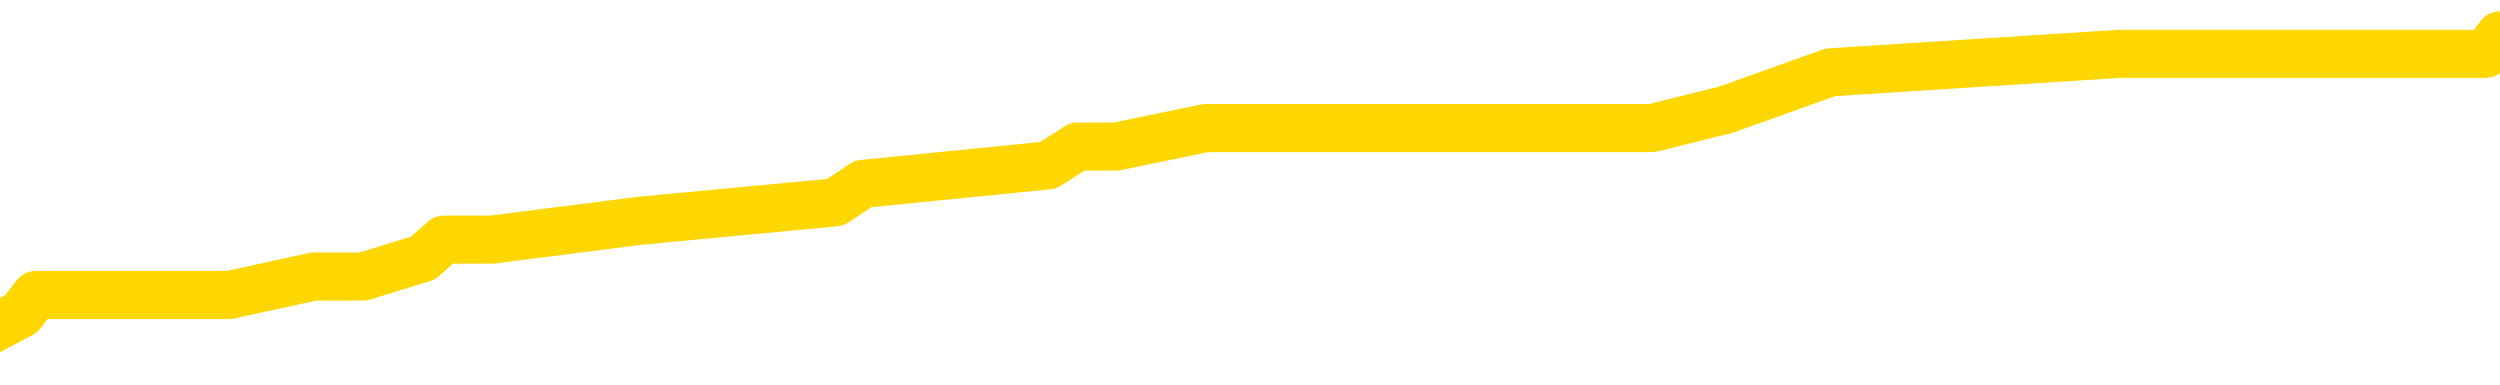 <svg xmlns="http://www.w3.org/2000/svg" version="1.1" viewBox="0 0 6500 1000">
	<path fill="none" stroke="gold" stroke-width="125" stroke-linecap="round" stroke-linejoin="round" d="M0 90632  L-529207 90632 L-529023 90584 L-528533 90487 L-528239 90439 L-527928 90343 L-527694 90294 L-527640 90198 L-527581 90101 L-527428 90053 L-527387 89957 L-527255 89908 L-526962 89860 L-526421 89860 L-525811 89812 L-525763 89812 L-525123 89763 L-525090 89763 L-524564 89763 L-524432 89715 L-524041 89619 L-523713 89522 L-523596 89426 L-523385 89329 L-522668 89329 L-522098 89281 L-521991 89281 L-521816 89233 L-521595 89136 L-521193 89088 L-521168 88991 L-520240 88895 L-520152 88798 L-520070 88702 L-520000 88605 L-519703 88557 L-519551 88460 L-517660 88509 L-517560 88509 L-517297 88509 L-517004 88557 L-516862 88460 L-516613 88460 L-516578 88412 L-516419 88364 L-515956 88267 L-515703 88219 L-515491 88123 L-515239 88074 L-514890 88026 L-513963 87930 L-513869 87833 L-513459 87785 L-512288 87688 L-511099 87640 L-511007 87543 L-510979 87447 L-510713 87350 L-510414 87254 L-510285 87157 L-510248 87061 L-509433 87061 L-509049 87109 L-507989 87157 L-507928 87157 L-507662 88123 L-507191 89040 L-506999 89957 L-506735 90874 L-506398 90825 L-506263 90777 L-505807 90729 L-505064 90680 L-505046 90632 L-504881 90536 L-504813 90536 L-504297 90487 L-503268 90487 L-503072 90439 L-502583 90391 L-502221 90343 L-501813 90343 L-501427 90391 L-499724 90391 L-499626 90391 L-499554 90391 L-499492 90391 L-499308 90343 L-498972 90343 L-498331 90294 L-498254 90246 L-498193 90246 L-498006 90198 L-497927 90198 L-497750 90150 L-497730 90101 L-497500 90101 L-497113 90053 L-496224 90053 L-496185 90005 L-496096 89957 L-496069 89860 L-495061 89812 L-494911 89715 L-494887 89667 L-494754 89619 L-494714 89570 L-493456 89522 L-493398 89522 L-492858 89474 L-492806 89474 L-492759 89474 L-492364 89426 L-492225 89377 L-492025 89329 L-491878 89329 L-491713 89329 L-491437 89377 L-491078 89377 L-490525 89329 L-489881 89281 L-489622 89184 L-489468 89136 L-489067 89088 L-489027 89040 L-488906 88991 L-488845 89040 L-488831 89040 L-488737 89040 L-488444 88991 L-488292 88798 L-487962 88702 L-487884 88605 L-487808 88557 L-487582 88412 L-487515 88316 L-487287 88219 L-487235 88123 L-487070 88074 L-486064 88026 L-485881 87978 L-485330 87930 L-484937 87833 L-484540 87785 L-483690 87688 L-483611 87640 L-483032 87592 L-482591 87592 L-482350 87543 L-482193 87543 L-481792 87447 L-481771 87447 L-481327 87399 L-480921 87350 L-480785 87254 L-480610 87157 L-480474 87061 L-480223 86964 L-479224 86916 L-479141 86868 L-479006 86819 L-478967 86771 L-478077 86723 L-477862 86675 L-477419 86626 L-477301 86578 L-477244 86530 L-476568 86530 L-476468 86482 L-476439 86482 L-475097 86433 L-474691 86385 L-474652 86337 L-473724 86289 L-473625 86240 L-473492 86192 L-473088 86144 L-473062 86096 L-472969 86047 L-472753 85999 L-472342 85902 L-471188 85806 L-470896 85709 L-470868 85613 L-470260 85565 L-470010 85468 L-469990 85420 L-469060 85372 L-469009 85275 L-468887 85227 L-468869 85130 L-468713 85082 L-468538 84986 L-468401 84937 L-468345 84889 L-468237 84841 L-468152 84792 L-467919 84744 L-467844 84696 L-467535 84648 L-467417 84599 L-467248 84551 L-467156 84503 L-467054 84503 L-467030 84455 L-466953 84455 L-466855 84358 L-466489 84310 L-466384 84262 L-465880 84213 L-465429 84165 L-465390 84117 L-465366 84069 L-465326 84020 L-465197 83972 L-465096 83924 L-464655 83875 L-464372 83827 L-463780 83779 L-463650 83731 L-463375 83634 L-463223 83586 L-463069 83538 L-462984 83441 L-462906 83393 L-462720 83345 L-462670 83345 L-462642 83296 L-462563 83248 L-462540 83200 L-462256 83103 L-461652 83007 L-460657 82958 L-460359 82910 L-459625 82862 L-459381 82814 L-459291 82765 L-458713 82717 L-458015 82669 L-457263 82621 L-456944 82572 L-456561 82476 L-456484 82428 L-455850 82379 L-455664 82331 L-455577 82331 L-455447 82331 L-455134 82283 L-455085 82235 L-454943 82186 L-454921 82138 L-453954 82090 L-453408 82041 L-452930 82041 L-452869 82041 L-452545 82041 L-452524 81993 L-452461 81993 L-452251 81945 L-452174 81897 L-452120 81848 L-452097 81800 L-452058 81752 L-452042 81704 L-451285 81655 L-451269 81607 L-450469 81559 L-450317 81511 L-449411 81462 L-448905 81414 L-448676 81318 L-448635 81318 L-448519 81269 L-448343 81221 L-447589 81269 L-447454 81221 L-447290 81173 L-446972 81125 L-446795 81028 L-445773 80931 L-445750 80835 L-445499 80787 L-445286 80690 L-444652 80642 L-444414 80545 L-444381 80449 L-444203 80352 L-444123 80256 L-444033 80208 L-443969 80111 L-443529 80014 L-443505 79966 L-442964 79918 L-442708 79870 L-442214 79821 L-441336 79773 L-441300 79725 L-441247 79677 L-441206 79628 L-441089 79580 L-440812 79532 L-440605 79435 L-440408 79339 L-440385 79242 L-440334 79146 L-440295 79097 L-440217 79049 L-439620 78953 L-439560 78904 L-439456 78856 L-439302 78808 L-438670 78760 L-437989 78711 L-437686 78615 L-437340 78567 L-437142 78518 L-437094 78422 L-436773 78374 L-436146 78325 L-435999 78277 L-435963 78229 L-435905 78180 L-435828 78084 L-435587 78084 L-435499 78036 L-435405 77987 L-435111 77939 L-434977 77891 L-434917 77843 L-434880 77746 L-434607 77746 L-433601 77698 L-433426 77650 L-433375 77650 L-433083 77601 L-432890 77505 L-432557 77457 L-432050 77408 L-431488 77312 L-431473 77215 L-431457 77167 L-431356 77070 L-431242 76974 L-431203 76877 L-431165 76829 L-431099 76829 L-431071 76781 L-430932 76829 L-430640 76829 L-430590 76829 L-430484 76829 L-430220 76781 L-429755 76733 L-429610 76733 L-429556 76636 L-429499 76588 L-429308 76540 L-428942 76491 L-428728 76491 L-428533 76491 L-428475 76491 L-428416 76395 L-428262 76347 L-427993 76298 L-427563 76540 L-427548 76540 L-427471 76491 L-427406 76443 L-427277 76105 L-427253 76057 L-426969 76009 L-426922 75960 L-426867 75912 L-426405 75864 L-426366 75864 L-426325 75816 L-426135 75767 L-425654 75719 L-425167 75671 L-425151 75623 L-425113 75574 L-424856 75526 L-424779 75430 L-424549 75381 L-424533 75285 L-424239 75188 L-423796 75140 L-423350 75092 L-422845 75043 L-422691 74995 L-422405 74947 L-422364 74850 L-422033 74802 L-421811 74754 L-421294 74657 L-421219 74609 L-420971 74513 L-420776 74416 L-420717 74368 L-419940 74319 L-419866 74319 L-419635 74271 L-419619 74271 L-419557 74223 L-419361 74175 L-418897 74175 L-418874 74126 L-418744 74126 L-417443 74126 L-417427 74126 L-417350 74078 L-417256 74078 L-417039 74078 L-416887 74030 L-416708 74078 L-416654 74126 L-416367 74175 L-416328 74175 L-415958 74175 L-415518 74175 L-415335 74175 L-415014 74126 L-414719 74126 L-414273 74030 L-414201 73982 L-413738 73885 L-413301 73837 L-413119 73789 L-411665 73692 L-411533 73644 L-411075 73547 L-410849 73499 L-410463 73402 L-409946 73306 L-408992 73209 L-408198 73113 L-407524 73065 L-407098 72968 L-406787 72920 L-406557 72775 L-405874 72630 L-405861 72486 L-405651 72292 L-405629 72244 L-405454 72148 L-404504 72099 L-404236 72003 L-403421 71955 L-403110 71858 L-403073 71810 L-403016 71713 L-402399 71665 L-401761 71569 L-400135 71520 L-399461 71472 L-398819 71472 L-398741 71472 L-398685 71472 L-398649 71472 L-398621 71424 L-398509 71327 L-398491 71279 L-398468 71231 L-398315 71182 L-398261 71086 L-398184 71038 L-398064 70989 L-397967 70941 L-397849 70893 L-397580 70796 L-397310 70748 L-397293 70652 L-397093 70603 L-396946 70507 L-396719 70458 L-396585 70410 L-396276 70362 L-396216 70314 L-395863 70217 L-395514 70169 L-395414 70121 L-395349 70024 L-395289 69976 L-394905 69879 L-394524 69831 L-394420 69783 L-394160 69735 L-393888 69638 L-393729 69590 L-393697 69541 L-393635 69493 L-393493 69445 L-393310 69397 L-393265 69348 L-392977 69348 L-392961 69300 L-392728 69300 L-392667 69252 L-392628 69252 L-392049 69204 L-391915 69155 L-391892 68962 L-391873 68625 L-391856 68238 L-391840 67852 L-391816 67466 L-391799 67177 L-391778 66839 L-391761 66501 L-391738 66308 L-391721 66115 L-391700 65970 L-391683 65874 L-391634 65729 L-391562 65584 L-391527 65343 L-391503 65150 L-391468 64957 L-391426 64763 L-391389 64667 L-391374 64474 L-391349 64329 L-391312 64233 L-391295 64088 L-391272 63991 L-391255 63895 L-391236 63798 L-391220 63702 L-391191 63557 L-391165 63412 L-391119 63364 L-391103 63267 L-391061 63219 L-391013 63123 L-390942 63026 L-390927 62930 L-390911 62833 L-390849 62785 L-390810 62736 L-390770 62688 L-390604 62640 L-390539 62592 L-390523 62543 L-390479 62447 L-390421 62399 L-390208 62350 L-390175 62302 L-390132 62254 L-390054 62206 L-389517 62157 L-389439 62109 L-389334 62013 L-389246 61964 L-389069 61916 L-388719 61868 L-388563 61819 L-388125 61771 L-387968 61723 L-387839 61675 L-387135 61578 L-386934 61530 L-385973 61433 L-385491 61385 L-385392 61385 L-385299 61337 L-385054 61289 L-384981 61240 L-384538 61144 L-384442 61096 L-384427 61047 L-384411 60999 L-384386 60951 L-383920 60902 L-383703 60854 L-383564 60806 L-383270 60758 L-383181 60709 L-383140 60661 L-383110 60613 L-382938 60565 L-382879 60516 L-382803 60468 L-382722 60420 L-382652 60420 L-382343 60372 L-382258 60323 L-382044 60275 L-382009 60227 L-381326 60179 L-381227 60130 L-381022 60082 L-380975 60034 L-380697 59986 L-380635 59937 L-380618 59841 L-380540 59792 L-380231 59696 L-380207 59648 L-380153 59551 L-380130 59503 L-380008 59455 L-379872 59358 L-379628 59310 L-379502 59310 L-378856 59262 L-378840 59262 L-378815 59262 L-378635 59165 L-378558 59117 L-378467 59069 L-378039 59020 L-377623 58972 L-377230 58875 L-377151 58827 L-377132 58779 L-376769 58731 L-376533 58682 L-376304 58634 L-375991 58586 L-375913 58538 L-375833 58441 L-375655 58345 L-375639 58296 L-375374 58200 L-375293 58152 L-375063 58103 L-374837 58055 L-374522 58055 L-374346 58007 L-373985 58007 L-373594 57958 L-373524 57862 L-373460 57814 L-373320 57717 L-373268 57669 L-373167 57572 L-372665 57524 L-372468 57476 L-372221 57428 L-372035 57379 L-371736 57331 L-371660 57283 L-371494 57186 L-370609 57138 L-370581 57041 L-370458 56945 L-369879 56897 L-369801 56848 L-369088 56848 L-368776 56848 L-368563 56848 L-368546 56848 L-368159 56848 L-367634 56752 L-367188 56704 L-366859 56655 L-366706 56607 L-366380 56607 L-366201 56559 L-366120 56559 L-365914 56462 L-365738 56414 L-364809 56366 L-363920 56318 L-363881 56269 L-363653 56269 L-363274 56221 L-362486 56173 L-362252 56125 L-362176 56076 L-361818 56028 L-361247 55931 L-360980 55883 L-360593 55835 L-360490 55835 L-360320 55835 L-359701 55835 L-359490 55835 L-359182 55835 L-359129 55787 L-359001 55738 L-358948 55690 L-358829 55642 L-358493 55545 L-357534 55497 L-357402 55401 L-357201 55352 L-356569 55304 L-356258 55256 L-355844 55208 L-355817 55159 L-355671 55111 L-355251 55063 L-353919 55063 L-353872 55014 L-353743 54918 L-353726 54870 L-353148 54773 L-352943 54725 L-352913 54677 L-352872 54628 L-352815 54580 L-352777 54532 L-352699 54484 L-352556 54435 L-352102 54387 L-351984 54339 L-351698 54291 L-351326 54242 L-351229 54194 L-350903 54146 L-350548 54097 L-350378 54049 L-350331 54001 L-350222 53953 L-350133 53904 L-350105 53856 L-350029 53760 L-349725 53711 L-349691 53615 L-349620 53567 L-349252 53518 L-348916 53470 L-348835 53470 L-348616 53422 L-348444 53374 L-348417 53325 L-347919 53277 L-347370 53180 L-346490 53132 L-346391 53036 L-346314 52987 L-346040 52939 L-345793 52843 L-345719 52794 L-345657 52698 L-345538 52650 L-345496 52601 L-345386 52553 L-345309 52457 L-344608 52408 L-344363 52360 L-344323 52312 L-344167 52263 L-343567 52263 L-343341 52263 L-343249 52263 L-342773 52263 L-342176 52167 L-341656 52119 L-341635 52070 L-341490 52022 L-341170 52022 L-340628 52022 L-340396 52022 L-340225 52022 L-339739 51974 L-339512 51926 L-339427 51877 L-339080 51829 L-338754 51829 L-338231 51781 L-337904 51733 L-337304 51684 L-337106 51588 L-337054 51540 L-337013 51491 L-336732 51443 L-336048 51347 L-335738 51298 L-335713 51202 L-335521 51153 L-335299 51105 L-335213 51057 L-334549 50960 L-334525 50912 L-334303 50816 L-333973 50767 L-333621 50671 L-333416 50623 L-333184 50526 L-332926 50478 L-332736 50381 L-332689 50333 L-332462 50285 L-332427 50236 L-332271 50188 L-332056 50140 L-331883 50092 L-331792 50043 L-331515 49995 L-331271 49947 L-330956 49899 L-330529 49899 L-330492 49899 L-330009 49899 L-329775 49899 L-329563 49850 L-329337 49802 L-328787 49802 L-328540 49754 L-327706 49754 L-327650 49706 L-327629 49657 L-327471 49609 L-327009 49561 L-326969 49513 L-326629 49416 L-326495 49368 L-326273 49319 L-325700 49271 L-325229 49223 L-325034 49175 L-324841 49126 L-324652 49078 L-324550 49030 L-324182 48982 L-324135 48933 L-324054 48885 L-322760 48837 L-322712 48789 L-322444 48789 L-322299 48789 L-321748 48789 L-321631 48740 L-321549 48692 L-321190 48644 L-320966 48596 L-320685 48547 L-320356 48451 L-319848 48402 L-319735 48354 L-319657 48306 L-319492 48258 L-319198 48258 L-318729 48258 L-318533 48306 L-318482 48306 L-317832 48258 L-317711 48209 L-317256 48209 L-317221 48161 L-316752 48113 L-316642 48065 L-316625 48016 L-316409 48016 L-316228 47968 L-315697 47968 L-314667 47968 L-314468 47920 L-314009 47872 L-313061 47775 L-312962 47727 L-312608 47630 L-312548 47582 L-312533 47534 L-312498 47486 L-312129 47437 L-312009 47389 L-311767 47341 L-311603 47292 L-311415 47244 L-311295 47196 L-310224 47099 L-309366 47051 L-309154 46955 L-309056 46906 L-308882 46810 L-308549 46762 L-308477 46713 L-308420 46665 L-308244 46665 L-307855 46617 L-307620 46569 L-307509 46520 L-307392 46472 L-306411 46424 L-306385 46375 L-305791 46279 L-305759 46279 L-305610 46231 L-305326 46182 L-304414 46182 L-303468 46182 L-303315 46134 L-303212 46134 L-303080 46086 L-302937 46038 L-302911 45989 L-302797 45941 L-302578 45893 L-301897 45845 L-301768 45796 L-301464 45748 L-301225 45652 L-300892 45603 L-300253 45555 L-299911 45458 L-299849 45410 L-299693 45410 L-298772 45410 L-298301 45410 L-298258 45410 L-298245 45362 L-298204 45314 L-298181 45265 L-298155 45217 L-298011 45169 L-297588 45121 L-297253 45121 L-297062 45072 L-296633 45072 L-296445 45024 L-296056 44928 L-295522 44879 L-295149 44831 L-295128 44831 L-294878 44783 L-294760 44735 L-294684 44686 L-294548 44638 L-294509 44590 L-294429 44541 L-294034 44493 L-293539 44445 L-293427 44348 L-293254 44300 L-292945 44252 L-292498 44204 L-292175 44155 L-292032 44059 L-291605 43962 L-291452 43866 L-291397 43769 L-290583 43721 L-290563 43673 L-290191 43625 L-290135 43625 L-289006 43576 L-288938 43576 L-288379 43528 L-288185 43480 L-288048 43431 L-287815 43383 L-287468 43335 L-287433 43238 L-287398 43190 L-287330 43094 L-286981 43045 L-286809 42997 L-286324 42949 L-286308 42901 L-285982 42852 L-285825 42804 L-284684 42708 L-284659 42659 L-284468 42563 L-284274 42514 L-284024 42466 L-284007 42418 L-282986 42370 L-282689 42321 L-282613 42273 L-282477 42177 L-282301 42128 L-281725 42032 L-281509 41984 L-281445 41935 L-281315 41887 L-281278 41791 L-280755 41742 L-280617 60758 L-280602 60758 L-280579 60758 L-280559 60758 L-280332 41694 L-279556 41694 L-279515 41694 L-279147 41694 L-279068 41646 L-279016 41597 L-278343 41549 L-277601 41501 L-277176 41501 L-276728 41453 L-275667 41404 L-275355 41308 L-274945 41308 L-274873 41260 L-274349 41260 L-274254 41260 L-274236 41260 L-273791 41211 L-273606 41115 L-272826 41018 L-272153 40970 L-271741 40825 L-271509 40729 L-271369 40680 L-271287 40584 L-271267 40536 L-271191 40536 L-271063 40487 L-270746 40536 L-270521 40536 L-270196 40487 L-270134 40487 L-269764 40487 L-269731 40487 L-269523 40487 L-268855 40487 L-268778 40487 L-268620 40391 L-268509 40391 L-268183 40343 L-268028 40294 L-267687 40294 L-267630 40198 L-267292 40101 L-267088 40053 L-267035 39957 L-265659 39908 L-265529 39860 L-265096 39812 L-264775 39763 L-263947 39667 L-263824 39619 L-263093 39522 L-262937 39426 L-262897 39377 L-262843 39329 L-262820 39281 L-262706 39233 L-262409 39184 L-262119 39136 L-262065 39088 L-261944 39040 L-261914 38991 L-261815 38943 L-261371 38943 L-261219 38895 L-260384 38895 L-259841 38847 L-259507 38847 L-259491 38798 L-259416 38750 L-259299 38702 L-259105 38653 L-258841 38605 L-258006 38557 L-257910 38509 L-257388 38460 L-257347 38412 L-257247 38364 L-256419 38364 L-256284 38316 L-255945 38316 L-255391 38267 L-255011 38219 L-254848 38171 L-254538 38123 L-253726 38074 L-253420 38026 L-253151 38026 L-252830 38026 L-252509 38074 L-252233 38074 L-251405 37978 L-251310 37930 L-251217 37785 L-251113 37640 L-250726 37495 L-250246 37399 L-250229 37350 L-250111 37302 L-249743 37206 L-249648 37157 L-248814 37061 L-248737 37013 L-248438 36964 L-248347 36916 L-247940 36819 L-247829 36723 L-247130 36675 L-246657 36626 L-246597 36578 L-246378 36482 L-246104 36433 L-245991 36385 L-244964 36337 L-244577 36289 L-244557 36240 L-244225 36192 L-243980 36144 L-243547 36096 L-243436 36047 L-243319 35999 L-242867 35902 L-242277 35854 L-241940 35806 L-240047 35758 L-239934 35661 L-239722 35613 L-238404 35565 L-238297 24706 L-238231 13991 L-238195 4097 L-238133 4097 L-237634 14860 L-236959 25478 L-236937 35275 L-236666 35179 L-235698 35179 L-235009 35130 L-234847 35082 L-234306 35034 L-234216 34986 L-233197 34937 L-232249 34841 L-231884 34889 L-231781 34937 L-231193 34937 L-231133 34937 L-231033 34889 L-230592 34792 L-230485 34744 L-230043 34696 L-229043 34551 L-228787 34406 L-228684 34262 L-228554 34165 L-228187 34069 L-227607 33972 L-227576 33924 L-227260 33875 L-225277 33827 L-225161 33779 L-225094 33779 L-224735 33731 L-223116 33682 L-222939 33682 L-222794 33682 L-221972 33731 L-221919 33779 L-221865 33779 L-221431 33779 L-220450 33827 L-220376 33827 L-219292 33779 L-219079 33779 L-218363 33682 L-217974 33634 L-217755 33538 L-217436 33441 L-216942 33345 L-216814 33296 L-216585 33200 L-216353 33103 L-216294 33055 L-216004 33007 L-215732 32910 L-214702 32862 L-213037 32814 L-212618 32765 L-212481 32717 L-212325 32717 L-212019 32669 L-211791 32572 L-211633 32524 L-211474 32428 L-211304 32331 L-211257 32283 L-211204 32235 L-211182 32235 L-210796 32186 L-210546 32186 L-210276 32186 L-210115 32186 L-210025 32186 L-208367 32186 L-208201 32235 L-207821 32186 L-207361 32186 L-206752 32090 L-205659 32041 L-205227 31993 L-205196 31945 L-205134 31897 L-205116 31848 L-203413 31800 L-203371 31752 L-202904 31704 L-202718 31655 L-202685 31559 L-202090 31511 L-202040 31462 L-201717 31414 L-201667 31366 L-201456 31318 L-201438 31269 L-201172 31173 L-201119 31125 L-200650 31076 L-200140 30980 L-200061 30980 L-199767 30931 L-199751 30883 L-199712 30835 L-199641 30787 L-199484 30738 L-198538 30738 L-198481 30738 L-197960 30738 L-197768 30690 L-197667 30690 L-197441 30642 L-196931 30642 L-196543 31945 L-196474 31945 L-196125 31897 L-195768 31848 L-194640 30449 L-194588 30352 L-194362 30304 L-194328 30256 L-194203 30159 L-194105 30159 L-193840 30159 L-193100 30208 L-192521 30208 L-192228 30208 L-191522 30208 L-191343 30159 L-191320 30159 L-190684 30111 L-190372 30063 L-189976 30063 L-189946 30014 L-189925 29966 L-189772 29918 L-189087 29918 L-189070 29918 L-188730 29918 L-188458 29870 L-188420 29821 L-188364 29725 L-188342 29677 L-188270 29628 L-187938 29580 L-187832 29532 L-187803 29435 L-187605 29387 L-187453 29339 L-186584 29291 L-186022 29194 L-186006 29194 L-185905 29146 L-185802 29194 L-185656 29194 L-185578 29194 L-185540 29146 L-185484 29097 L-185411 29049 L-185266 29001 L-184784 29001 L-184380 28953 L-183514 29001 L-183494 29001 L-183236 29001 L-183159 29001 L-183130 28953 L-183120 28856 L-183103 28808 L-182810 28760 L-182770 28711 L-182698 28663 L-182625 28615 L-182420 28567 L-182260 28422 L-181958 28277 L-181881 28084 L-181864 27939 L-181647 27843 L-181416 27843 L-181306 27891 L-180937 27939 L-180778 27939 L-180547 27939 L-180378 27939 L-180233 27891 L-180101 27843 L-178826 27746 L-178422 27650 L-178361 27601 L-178245 27505 L-177819 27457 L-177804 27360 L-177742 27312 L-177469 27215 L-177356 27167 L-177074 27070 L-176797 27022 L-176372 26926 L-176349 26877 L-176271 26829 L-176146 26781 L-175559 26733 L-175168 26684 L-174832 26636 L-174243 26588 L-174141 26588 L-173970 26540 L-173834 26540 L-173006 26491 L-171821 26443 L-171785 26395 L-171730 26395 L-171509 26347 L-171304 26347 L-171149 26347 L-170893 26298 L-170816 26250 L-170273 26202 L-170237 26153 L-169988 26105 L-169601 26057 L-168775 26009 L-168417 25960 L-168106 25960 L-167848 25912 L-167625 25864 L-167219 25816 L-167102 25767 L-166919 25719 L-166866 25719 L-166677 25671 L-166506 25623 L-166478 25574 L-166197 25526 L-165887 25478 L-165749 25430 L-165439 25381 L-165245 25381 L-165230 25333 L-164510 25333 L-164377 25236 L-164079 25188 L-163988 25140 L-163388 25140 L-163350 25092 L-163271 25043 L-162651 24995 L-162499 24899 L-162459 24850 L-162148 24802 L-161956 24754 L-161763 24657 L-161707 24561 L-161399 24513 L-161347 24464 L-161292 24513 L-161266 24513 L-161141 24513 L-160331 24464 L-160254 24416 L-159714 24368 L-159445 24319 L-158786 24271 L-157878 24223 L-157637 24175 L-157104 24126 L-156887 24078 L-155780 24126 L-155729 24126 L-154954 24126 L-154406 24078 L-154295 24030 L-154142 23933 L-154087 23885 L-153921 23837 L-153544 23789 L-153097 23740 L-153042 23692 L-152888 23644 L-152208 23596 L-151987 23547 L-151470 23499 L-150621 23402 L-150605 23354 L-148814 23306 L-148259 23258 L-148142 23209 L-147136 23161 L-147100 23113 L-146867 23113 L-146774 23113 L-146734 23113 L-146402 23065 L-146050 23016 L-145785 22920 L-145499 22872 L-145188 22775 L-144934 22679 L-144840 22630 L-144350 22582 L-144143 22534 L-143577 22486 L-143463 22534 L-143112 22486 L-143060 22486 L-143020 22486 L-142417 22389 L-141683 22292 L-141102 22196 L-140866 22099 L-140326 21955 L-140173 21858 L-139671 21810 L-139462 21713 L-139439 21713 L-139380 21665 L-138417 21665 L-138240 21617 L-137798 21569 L-137774 21472 L-137619 21424 L-137537 21424 L-137387 21472 L-136740 21472 L-136690 21424 L-135570 21375 L-134586 21327 L-134524 21279 L-133804 21231 L-132939 21182 L-132560 21134 L-132341 21134 L-131582 21086 L-131530 21038 L-131221 20941 L-130369 20941 L-130176 20893 L-129999 20845 L-129775 20845 L-129648 20796 L-129456 20796 L-129224 20748 L-129054 20796 L-128768 20748 L-128488 20748 L-128405 20700 L-128235 20652 L-128218 20555 L-128064 20507 L-128025 20458 L-127249 20410 L-127173 20410 L-126941 20314 L-126514 20265 L-126168 20217 L-125585 20169 L-125317 20169 L-125058 20169 L-124928 20072 L-124912 20024 L-124798 19976 L-124774 19928 L-124540 19879 L-124504 19831 L-123188 19831 L-123132 19783 L-122453 19686 L-121881 19686 L-121755 19686 L-121602 19686 L-121525 19686 L-121213 19590 L-120940 19541 L-120851 19445 L-120750 19445 L-119822 19397 L-119745 19397 L-119381 19397 L-119357 19348 L-119320 19300 L-118545 19204 L-118453 19155 L-118313 19107 L-117911 19059 L-117650 19059 L-117406 19107 L-117192 19059 L-117112 19059 L-117035 19059 L-116959 19059 L-116772 19107 L-116705 19107 L-116456 19107 L-116401 19059 L-116263 19011 L-116184 18914 L-116070 18866 L-115847 18818 L-115683 18769 L-115642 18721 L-115472 18673 L-115102 18625 L-115087 18576 L-114971 18528 L-114249 18480 L-114214 18431 L-114081 18431 L-113733 18383 L-113321 18383 L-113285 18383 L-113207 18335 L-113168 18287 L-112804 18238 L-112600 18190 L-112585 18142 L-112240 18094 L-111891 18094 L-111565 18094 L-111464 18045 L-111311 18045 L-111116 17997 L-110885 17997 L-110792 17997 L-110637 17997 L-110559 17997 L-110519 17949 L-110405 17901 L-110382 17852 L-110131 17852 L-109992 17756 L-109415 17611 L-108586 17514 L-108099 17418 L-107977 17370 L-107939 17321 L-107926 17273 L-107774 17177 L-107673 17080 L-107440 17032 L-107050 16935 L-106745 16887 L-106730 16839 L-106559 16791 L-106320 16694 L-105724 16694 L-105120 16646 L-105081 16646 L-105040 16646 L-104887 16597 L-104834 16549 L-104771 16501 L-104703 16453 L-104648 16356 L-104623 16308 L-104576 16260 L-104482 16163 L-104345 16115 L-104191 16067 L-104059 16018 L-104019 16018 L-103983 15970 L-103921 15922 L-103648 15825 L-103333 15777 L-103292 15680 L-103207 15632 L-103030 15584 L-102792 15536 L-102435 15487 L-102405 15439 L-101836 15391 L-101713 15343 L-101477 15294 L-101454 15294 L-101173 15246 L-100887 15246 L-100632 15246 L-100060 15198 L-99763 15150 L-99687 15101 L-98988 15053 L-98910 15005 L-98875 14957 L-98849 14908 L-98798 14812 L-98604 14763 L-98463 14667 L-98428 14619 L-98387 14570 L-97792 14522 L-97560 14474 L-97276 14812 L-97222 15101 L-97148 15439 L-97070 15729 L-96834 15632 L-96590 15584 L-96454 15536 L-96348 15487 L-96268 15439 L-95881 15343 L-95754 15294 L-95601 15246 L-95564 15198 L-95418 15150 L-95196 15101 L-95022 15053 L-94953 15005 L-94132 14908 L-94116 14908 L-93821 14860 L-93033 14812 L-92723 14812 L-92577 14763 L-92349 14715 L-92148 14619 L-91211 14570 L-91175 14522 L-91152 14474 L-91111 14377 L-90843 14329 L-90246 14281 L-90182 14233 L-90147 14184 L-90130 14136 L-89435 14136 L-89234 14136 L-89202 14136 L-88868 14136 L-88760 14088 L-88136 13991 L-87632 13943 L-87594 13847 L-87152 13847 L-87056 13798 L-86897 13798 L-86584 13798 L-86572 13798 L-86131 13847 L-85650 13895 L-85520 13895 L-85200 13895 L-85132 13847 L-84828 13847 L-84652 13798 L-84458 13750 L-84216 13653 L-84018 13557 L-83992 13460 L-83414 13412 L-83344 13364 L-82935 13316 L-82880 13267 L-82834 13219 L-82470 13171 L-82324 13123 L-82119 13074 L-82022 13074 L-81867 13026 L-81806 12978 L-81658 12881 L-81557 12833 L-81001 12833 L-80978 12930 L-80806 12978 L-80264 13026 L-80203 13026 L-80150 12930 L-80121 12833 L-80050 12785 L-80033 12688 L-79970 12640 L-79933 12543 L-79779 12495 L-79453 12447 L-78887 12399 L-78872 12350 L-78810 12254 L-78709 12157 L-78663 12157 L-78420 12109 L-77998 12109 L-77843 12109 L-76101 12013 L-75560 11964 L-74616 11916 L-74207 11868 L-73666 11771 L-73470 11723 L-73301 11675 L-73005 11626 L-72891 11578 L-72875 11578 L-72721 11530 L-72581 11482 L-72504 11385 L-72372 11385 L-72024 11385 L-71654 11433 L-71056 11433 L-70880 11433 L-70724 11385 L-70455 11337 L-70303 11337 L-70012 11482 L-69989 11578 L-69906 11675 L-69678 11771 L-68978 11723 L-68852 11675 L-68421 11626 L-68326 11578 L-67121 11578 L-67072 11530 L-66779 11530 L-66375 11482 L-66100 11385 L-66080 11337 L-65963 11289 L-65887 11240 L-65705 11192 L-65225 11144 L-64774 11047 L-64364 10999 L-64333 10951 L-63915 10902 L-63801 10902 L-63683 10902 L-63667 10902 L-63473 10854 L-63452 10758 L-63219 10709 L-62776 10661 L-62457 10565 L-61992 10565 L-61826 10516 L-61672 10468 L-61516 10468 L-61062 10468 L-60743 10468 L-60688 10516 L-60317 10516 L-60279 10565 L-59953 10565 L-59836 10516 L-59738 10468 L-59412 10372 L-59024 10323 L-58764 10275 L-58405 10179 L-58149 10130 L-55979 10082 L-55929 10034 L-55907 9986 L-55495 9986 L-55434 9986 L-55363 10034 L-55133 10034 L-54822 9986 L-54519 9889 L-54474 9841 L-54166 9792 L-54034 9744 L-53817 9696 L-53105 9648 L-52950 9648 L-52811 9599 L-52663 9599 L-52641 9599 L-52447 9551 L-52422 9503 L-52331 9455 L-52309 9406 L-52292 9358 L-52192 9310 L-51264 9262 L-50806 9262 L-49714 9165 L-49291 9165 L-48887 9117 L-48849 9069 L-48595 9020 L-47821 8924 L-47804 8875 L-47780 8827 L-47587 8779 L-46850 8731 L-46581 8682 L-46541 8634 L-46142 8538 L-46117 8489 L-45328 8441 L-44648 8393 L-43277 8345 L-43007 8296 L-42958 8248 L-42420 8152 L-42387 8103 L-42286 8007 L-41962 7958 L-41882 7910 L-41614 7910 L-40701 7862 L-40562 7862 L-40313 7765 L-39768 7765 L-39346 7717 L-39153 7669 L-39137 7669 L-39000 7572 L-38906 7524 L-38778 7476 L-38518 7428 L-38494 7331 L-38402 7283 L-38092 7235 L-38032 7186 L-37915 7186 L-37565 7186 L-36755 7186 L-36523 7090 L-35694 7090 L-35462 6993 L-35246 6945 L-34727 6945 L-34089 6897 L-33673 6848 L-33350 6800 L-32870 6752 L-32444 6752 L-32383 6704 L-32034 6704 L-31994 6655 L-31980 6607 L-31880 6511 L-31835 6511 L-31350 6462 L-30548 6462 L-30214 6462 L-29133 6414 L-28653 6366 L-28630 6318 L-28490 6269 L-27934 6221 L-27237 6173 L-26928 6125 L-26706 6076 L-26602 6028 L-26499 5931 L-25828 5883 L-25734 5835 L-25712 5835 L-25635 5787 L-25457 5787 L-25285 5787 L-25104 5738 L-25091 5690 L-25014 5642 L-24850 5594 L-24335 5545 L-24319 5497 L-24179 5497 L-23816 5449 L-23792 5449 L-23661 5401 L-23637 5352 L-23275 5304 L-22749 5208 L-22656 5159 L-22440 5063 L-22346 5014 L-22322 4966 L-21857 4918 L-21780 4918 L-21379 4870 L-20928 4870 L-19676 4821 L-19637 4773 L-19206 4725 L-19173 4677 L-18454 4628 L-18278 4580 L-18142 4532 L-17835 4484 L-17780 4435 L-17756 4339 L-17740 4242 L-17565 4194 L-17375 4146 L-16868 4146 L-16494 3760 L-16156 3325 L-16117 2939 L-15398 2601 L-15304 2553 L-15266 2505 L-14724 2505 L-14701 2457 L-14298 2408 L-13873 2360 L-13602 2360 L-13422 2312 L-13176 2215 L-13153 2167 L-13096 2070 L-12480 2022 L-11977 1974 L-11590 1974 L-10971 2022 L-10755 2022 L-10600 2070 L-9307 1974 L-9208 1926 L-8766 1829 L-8434 1781 L-8134 1684 L-7891 1636 L-7157 1540 L-6577 1491 L-5748 1443 L-5648 1395 L-5090 1347 L-4952 1298 L-3310 1250 L-3249 1250 L-3155 1250 L-2188 1250 L-2011 1202 L-1724 1202 L-1506 1202 L-1428 1153 L-1157 1153 L-1041 1105 L-888 1057 L-578 1009 L-500 960 L-409 960 L-331 912 L-215 912 L-36 864 L55 816 L93 767 L596 767 L815 719 L944 719 L1100 671 L1154 623 L1279 623 L1664 574 L2172 526 L2244 478 L2725 430 L2802 381 L2902 381 L3135 333 L3600 333 L3830 333 L3847 333 L4079 333 L4233 333 L4295 333 L4488 285 L4759 188 L5510 140 L6463 140 L6500 92" />
</svg>
